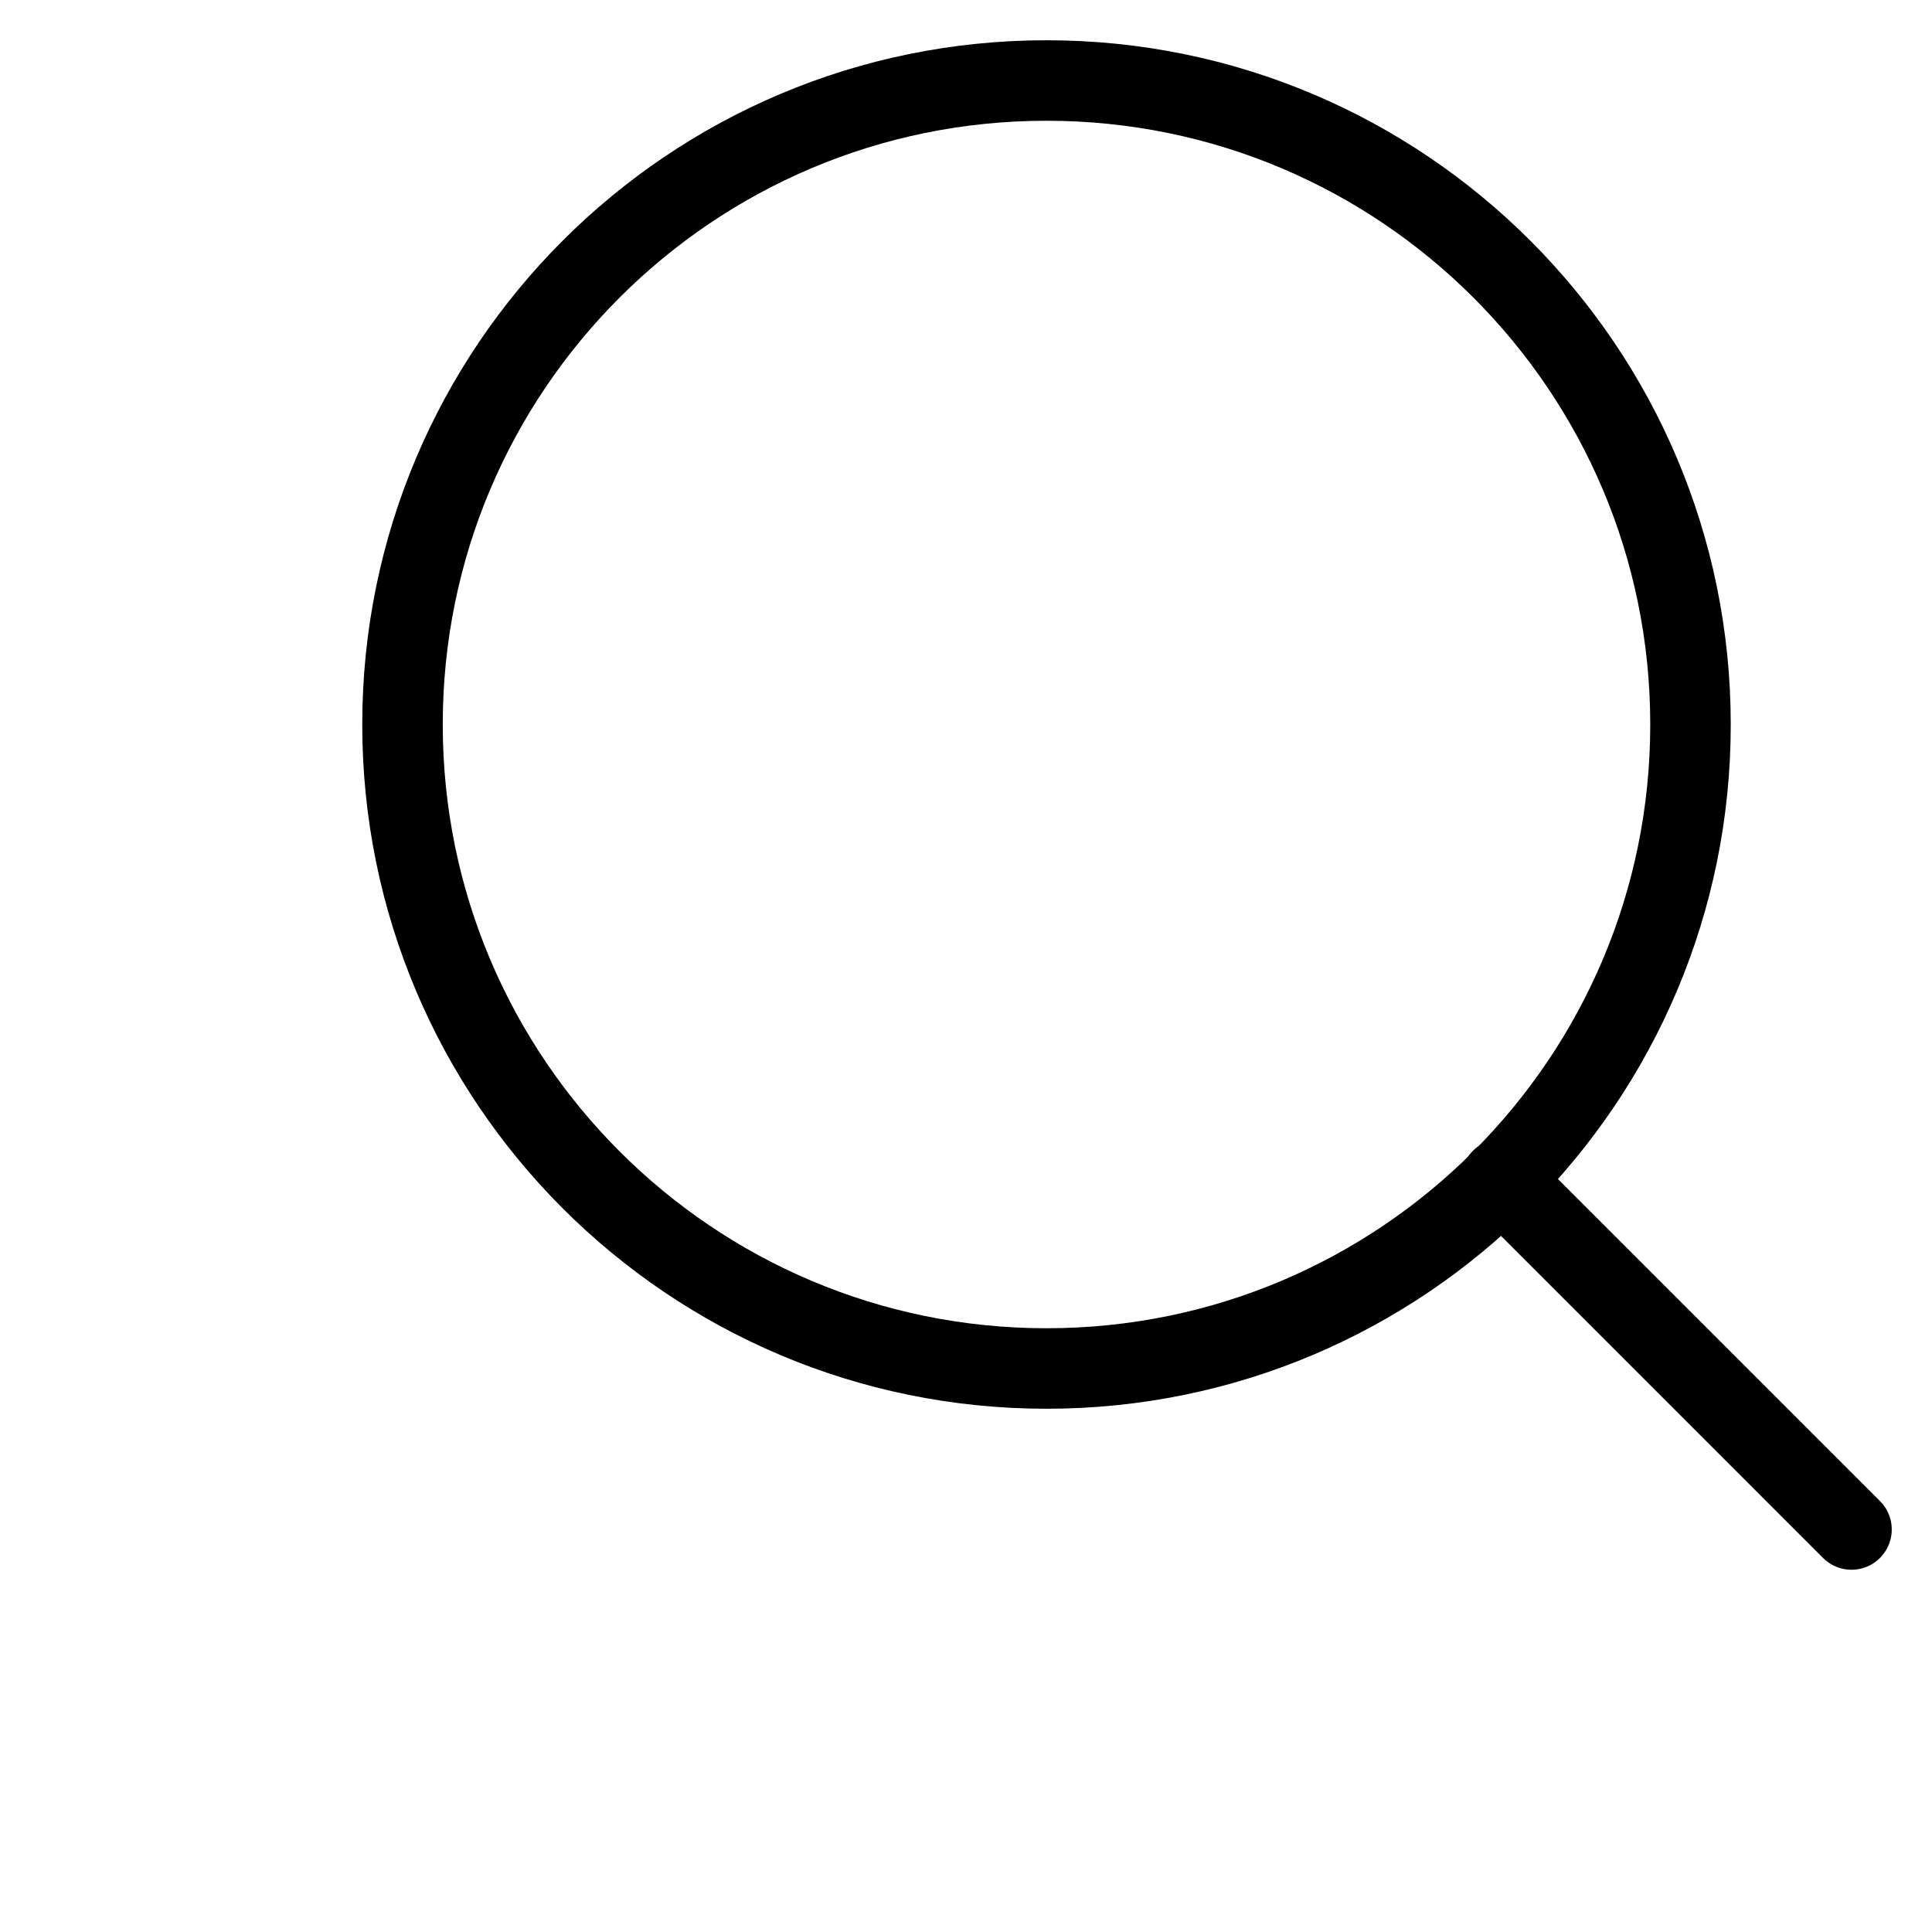 <svg width="24" height="24" viewBox="0 0 24 24" fill="none" xmlns="http://www.w3.org/2000/svg">
<path d="M13 17C17.418 17 21 13.418 21 9C21 4.582 17.418 1 13 1C8.582 1 5 4.582 5 9C5 13.418 8.582 17 13 17Z" stroke="black" strokeWidth="2" stroke-linecap="round" stroke-linejoin="round"/>
<path d="M23 19L18.65 14.65" stroke="black" strokeWidth="2" stroke-linecap="round" stroke-linejoin="round"/>
</svg>
